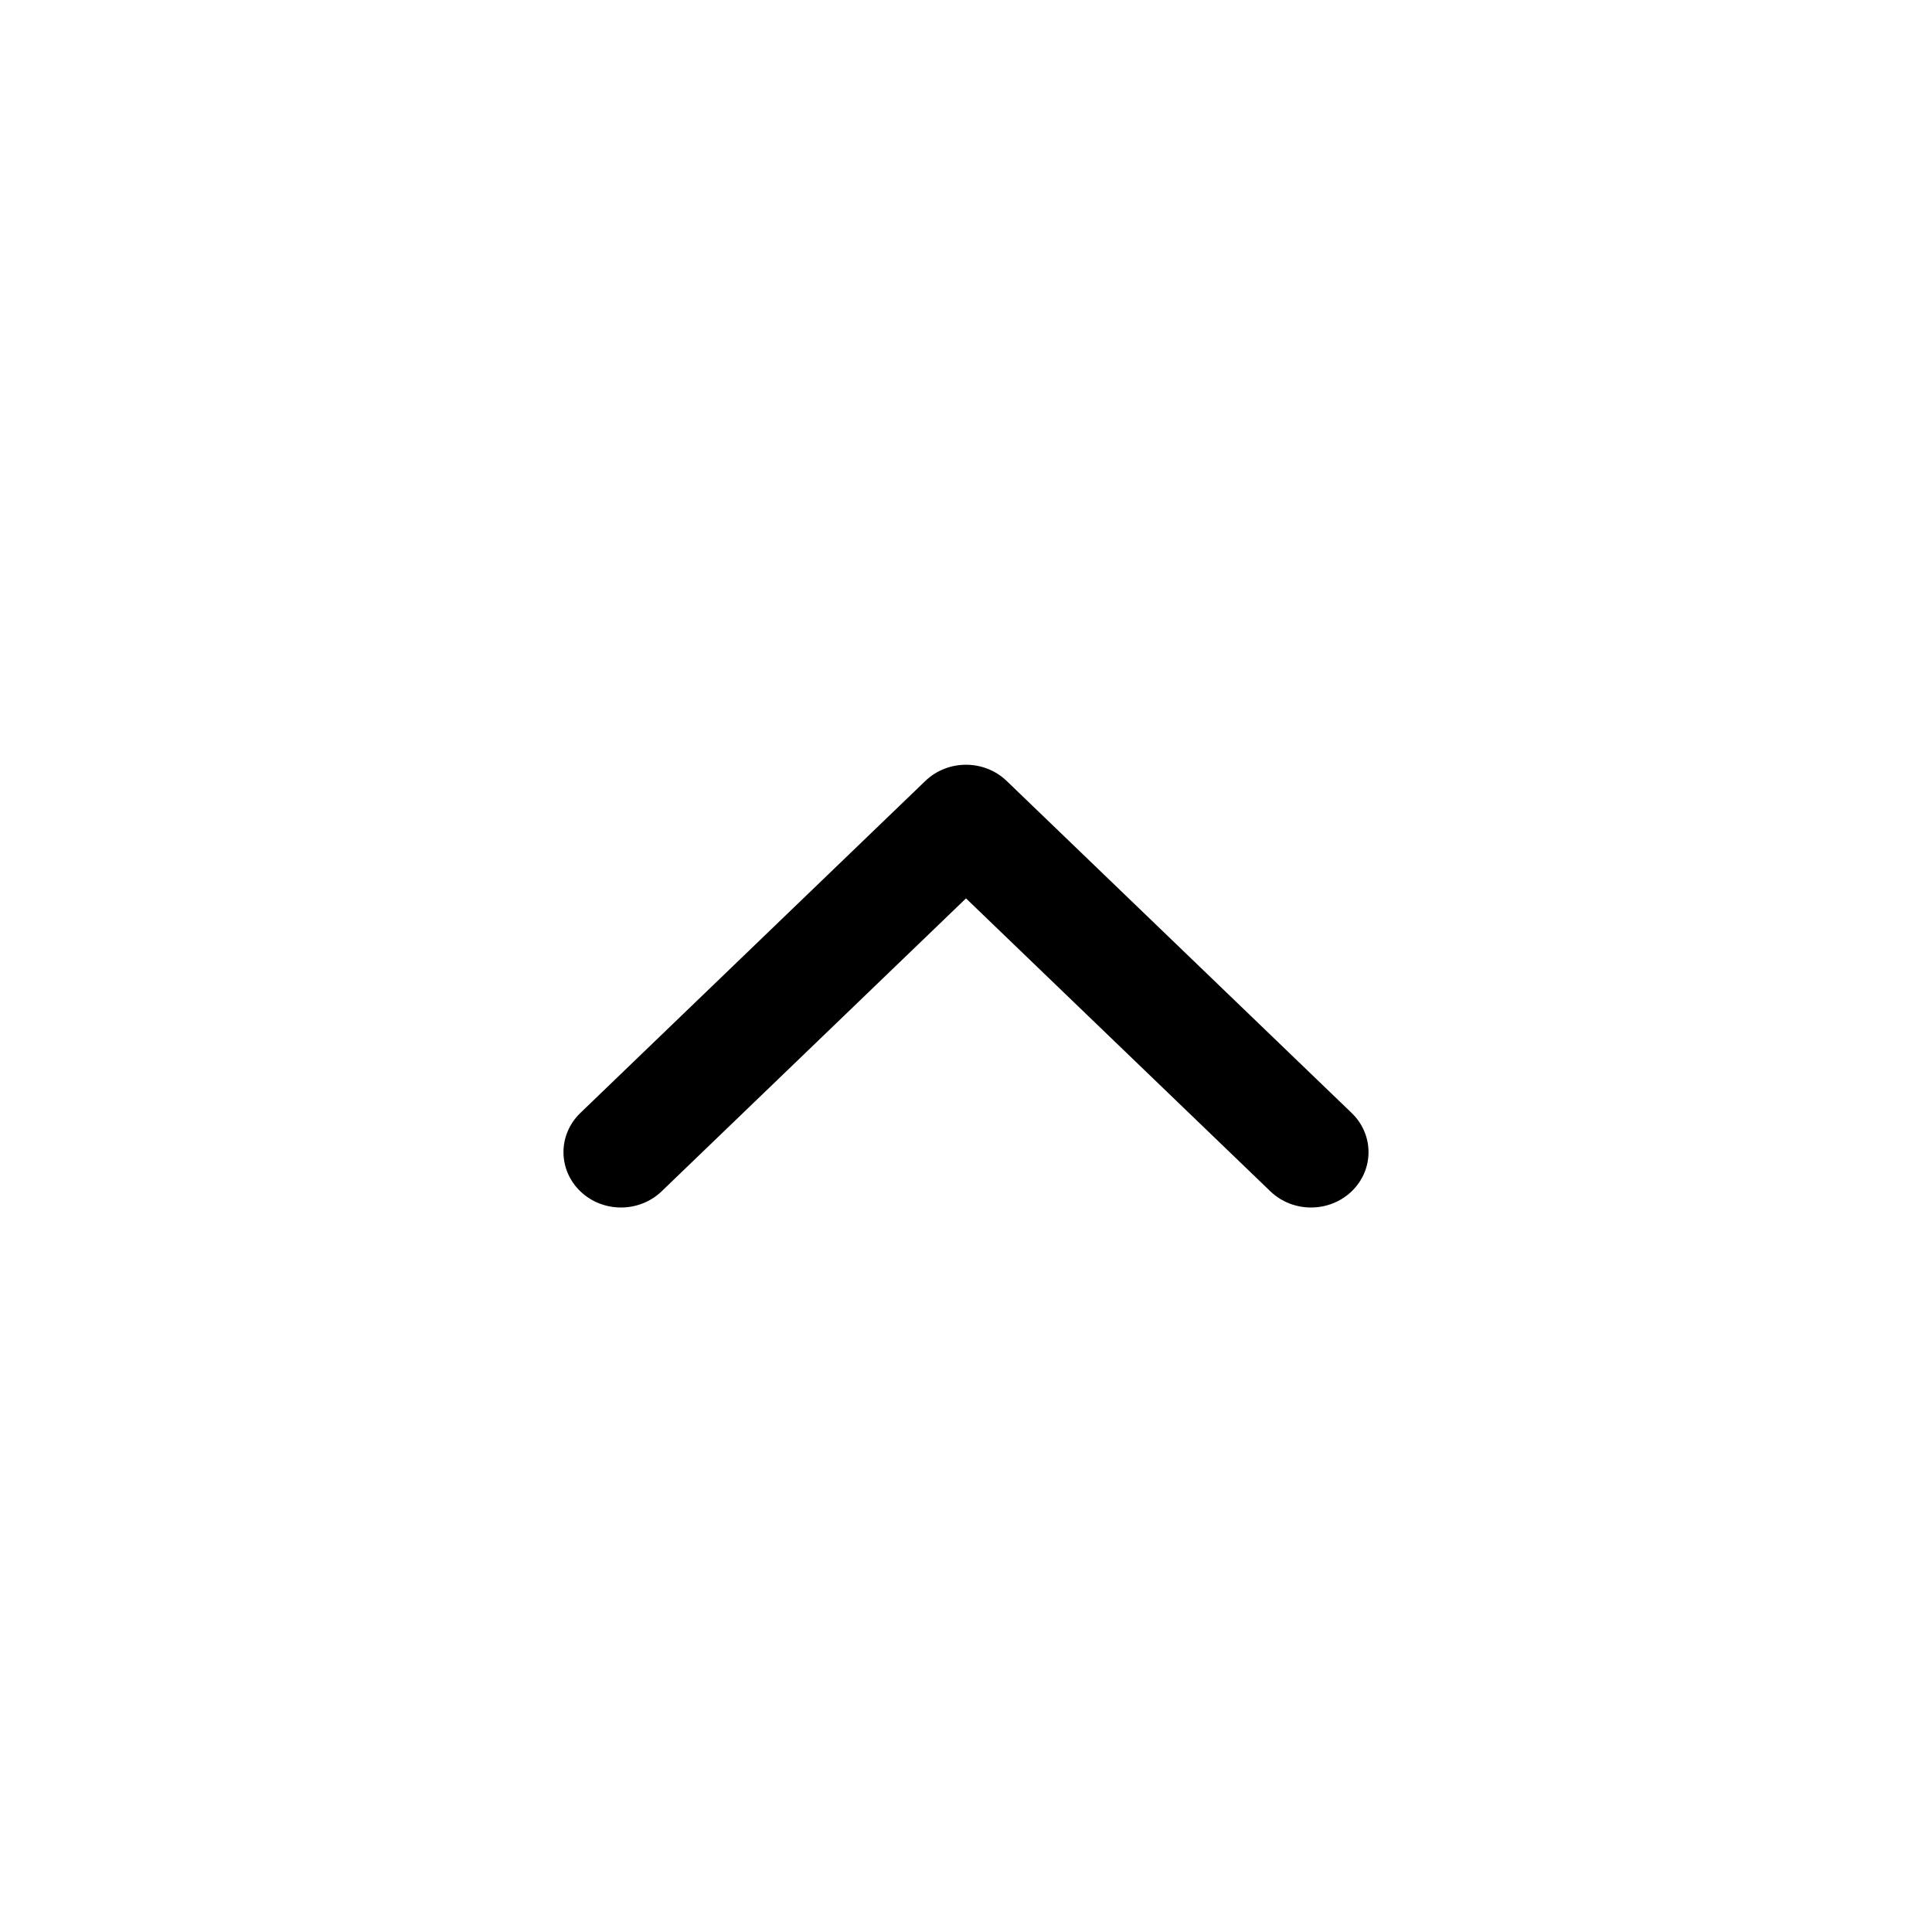 <svg width="24" height="24" viewBox="0 0 24 24" fill="none" xmlns="http://www.w3.org/2000/svg">
<path fill-rule="evenodd" clip-rule="evenodd" d="M11.495 9.701C11.774 9.433 12.226 9.433 12.505 9.701L16.791 13.826C17.07 14.095 17.07 14.53 16.791 14.799C16.512 15.067 16.06 15.067 15.781 14.799L12 11.16L8.219 14.799C7.94 15.067 7.488 15.067 7.209 14.799C6.93 14.53 6.93 14.095 7.209 13.826L11.495 9.701Z" fill="currentColor"/>
</svg>
